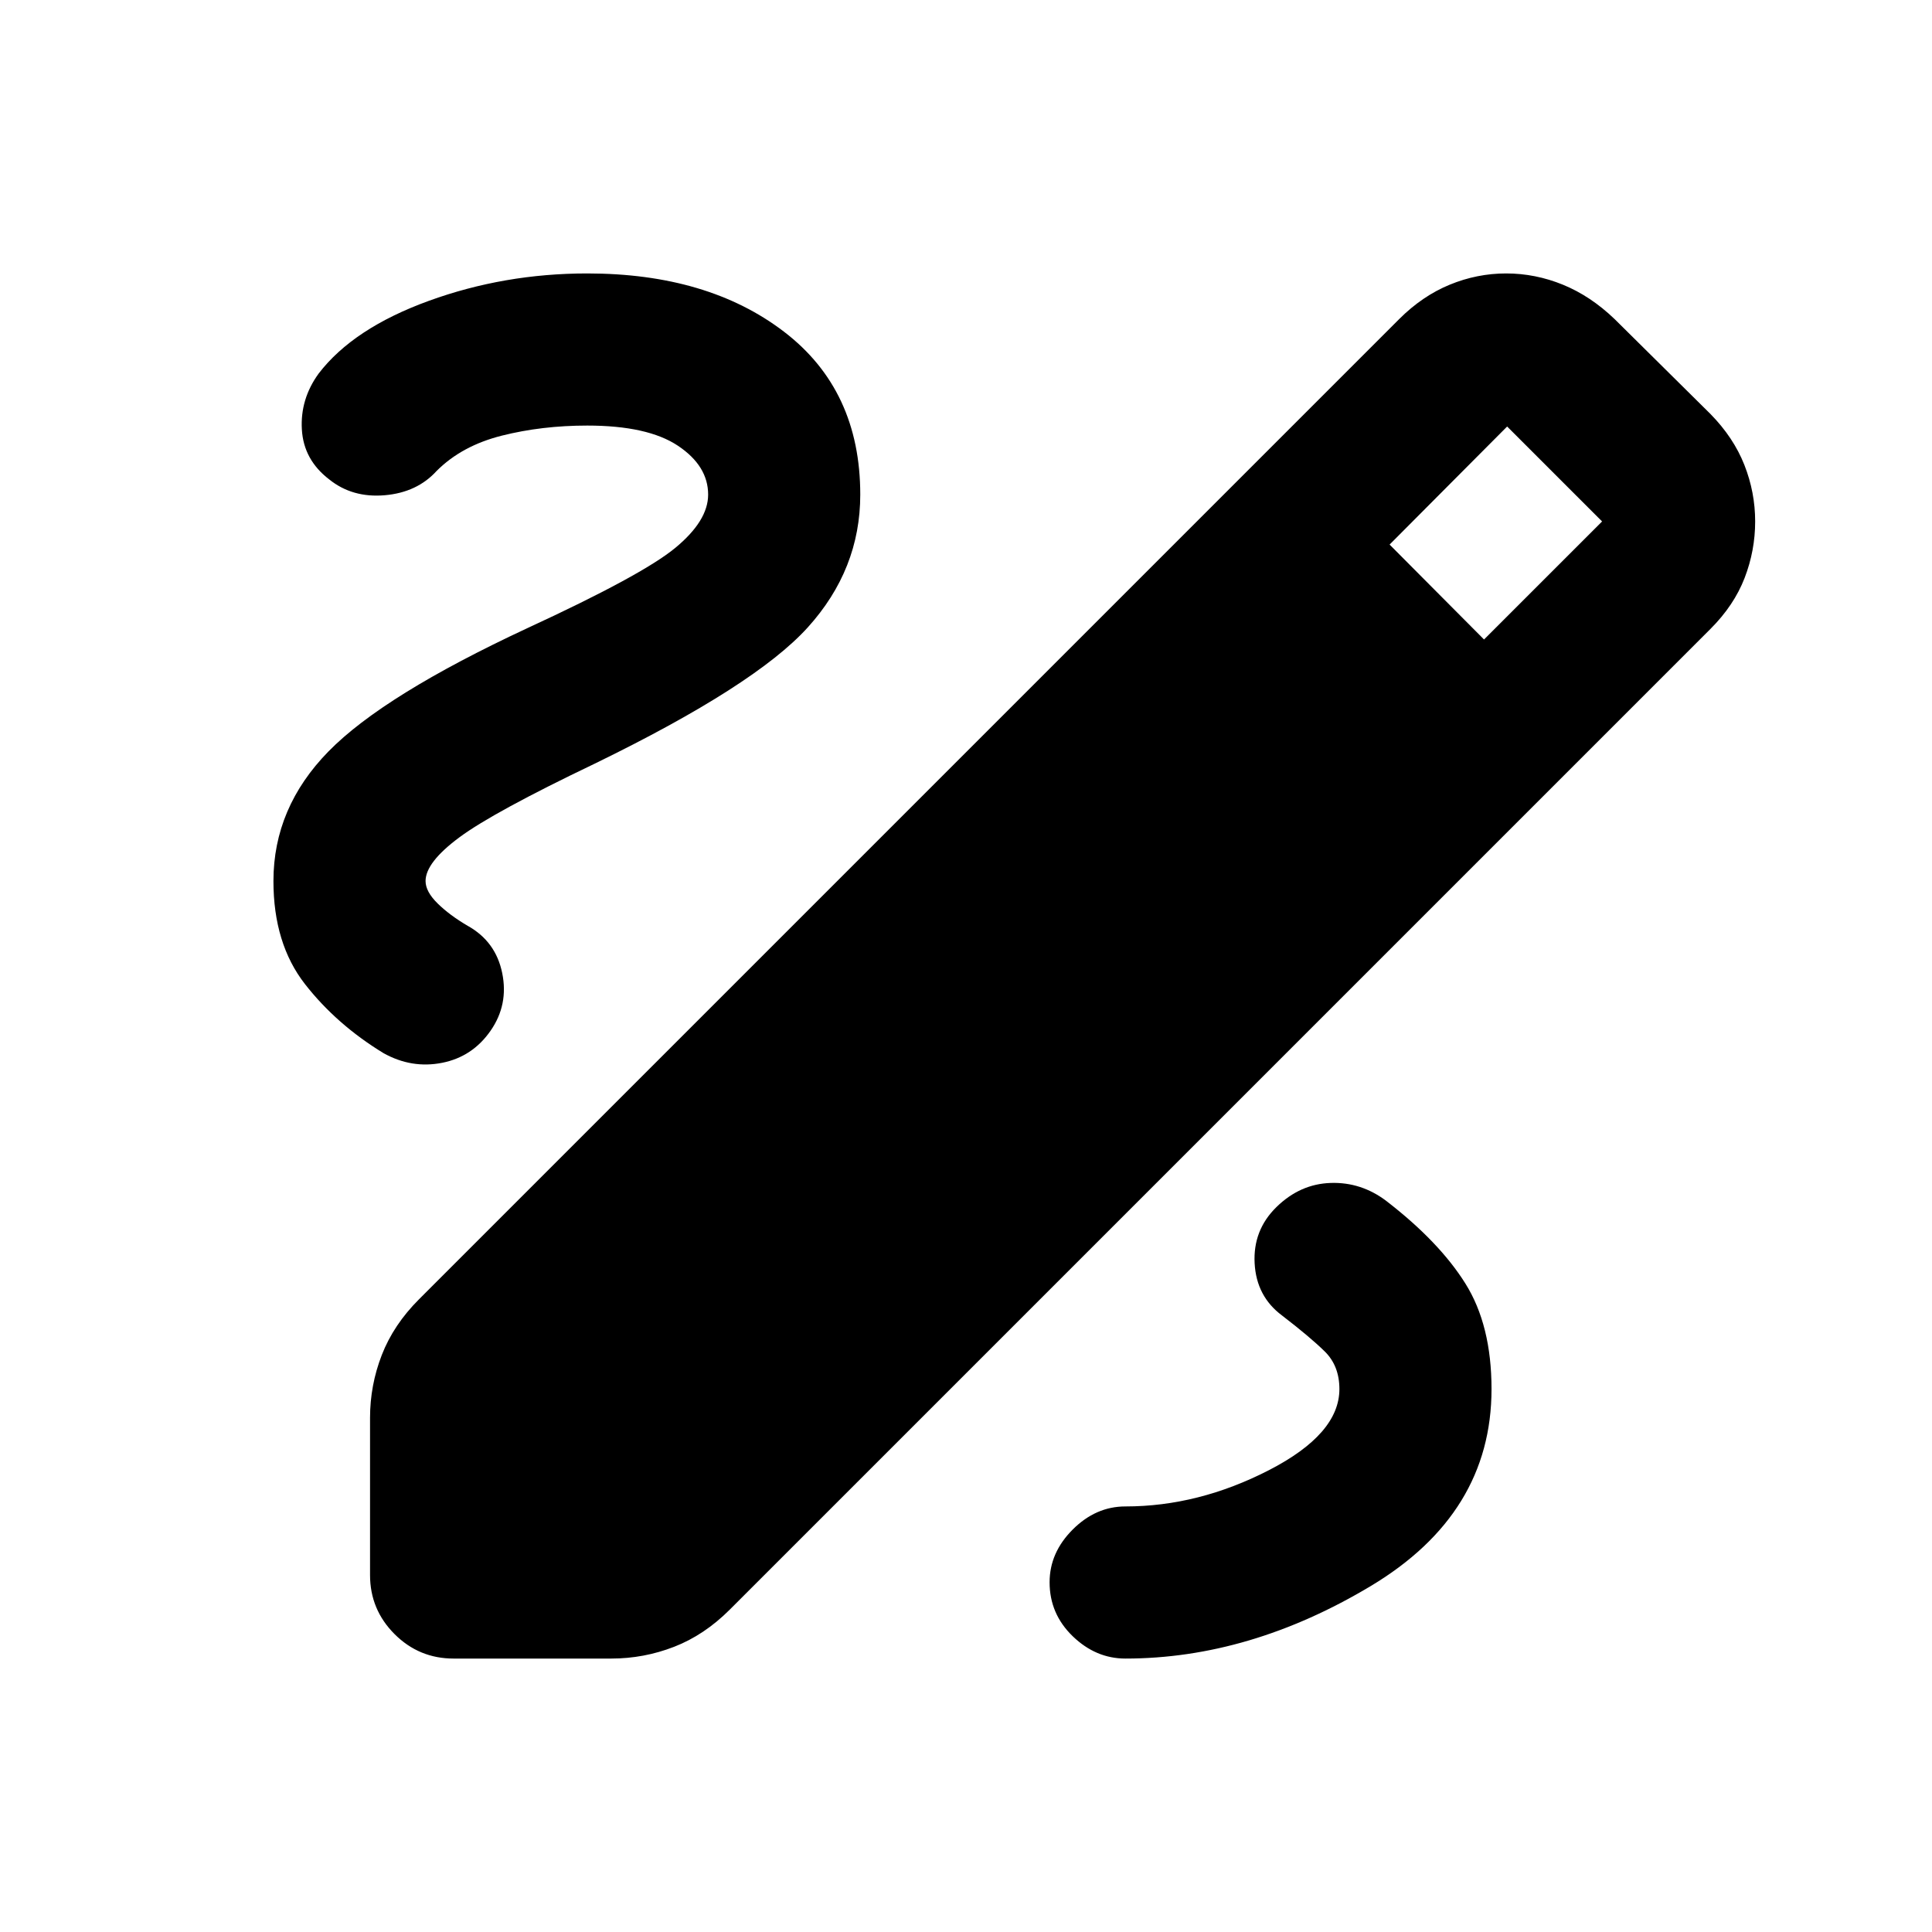 <svg xmlns="http://www.w3.org/2000/svg" height="20" viewBox="0 -960 960 960" width="20"><path d="M225.37-135.87q-17.15 0-29.33-12.17-12.17-12.18-12.17-29.33v-78.15q0-16.15 5.84-31.19 5.83-15.03 18.51-27.7l487.04-487.05q11.48-11.47 25.08-17.07 13.59-5.6 28.07-5.6t28.2 5.6q13.72 5.6 25.67 17.07l47.65 47.18q11.48 11.71 16.84 25.31 5.36 13.6 5.36 28.08 0 14.48-5.24 28.07-5.24 13.6-16.96 25.32L362.65-160.22q-12.67 12.68-27.7 18.51-15.04 5.84-31.19 5.84h-78.39Zm512.04-506.37 58.66-58.65-47.18-47.18-58.41 58.66 46.93 47.17ZM559.22-135.87q61.71 0 121.81-35.98t60.1-97.93q0-31.72-13-52.46-13-20.74-39.24-40.98-12.48-9.48-27.69-8.98-15.22.5-26.94 11.98t-10.84 27.94q.88 16.45 13.6 25.93 14 10.76 21.26 17.9 7.26 7.15 7.26 18.67 0 22.28-35.02 40.3-35.02 18.02-71.3 18.02-14.72 0-26.2 11.48-11.48 11.48-11.48 26.2 0 15.71 11.48 26.81 11.48 11.1 26.2 11.1ZM351.87-714.22q0 13-16.38 26.5t-73.42 39.83q-71.44 33.28-98.82 61.24-27.38 27.95-27.38 64.43 0 31.11 15.67 51.21 15.68 20.1 39.07 34.34 13.96 7.76 29.05 4.78 15.1-2.98 24.1-15.94 9-12.95 5.78-28.67-3.21-15.72-17.17-23.48-8.96-5.24-14.94-11.12-5.97-5.88-5.97-11.12 0-9.28 16.9-21.78 16.9-12.5 67.14-36.54 79.72-38.81 105.84-67.67 26.12-28.86 26.12-66.01 0-51.95-37.86-80.93-37.86-28.98-97.82-28.98-41.24 0-78.71 13.62-37.48 13.62-54.72 36.1-9.24 12.71-8.36 27.81.88 15.1 13.6 24.82 11.48 9.24 27.57 7.86 16.1-1.38 25.82-12.1 12.52-12.52 32.4-17.52t42.4-5q30.05 0 45.07 10.02t15.02 24.3Z"/></svg>